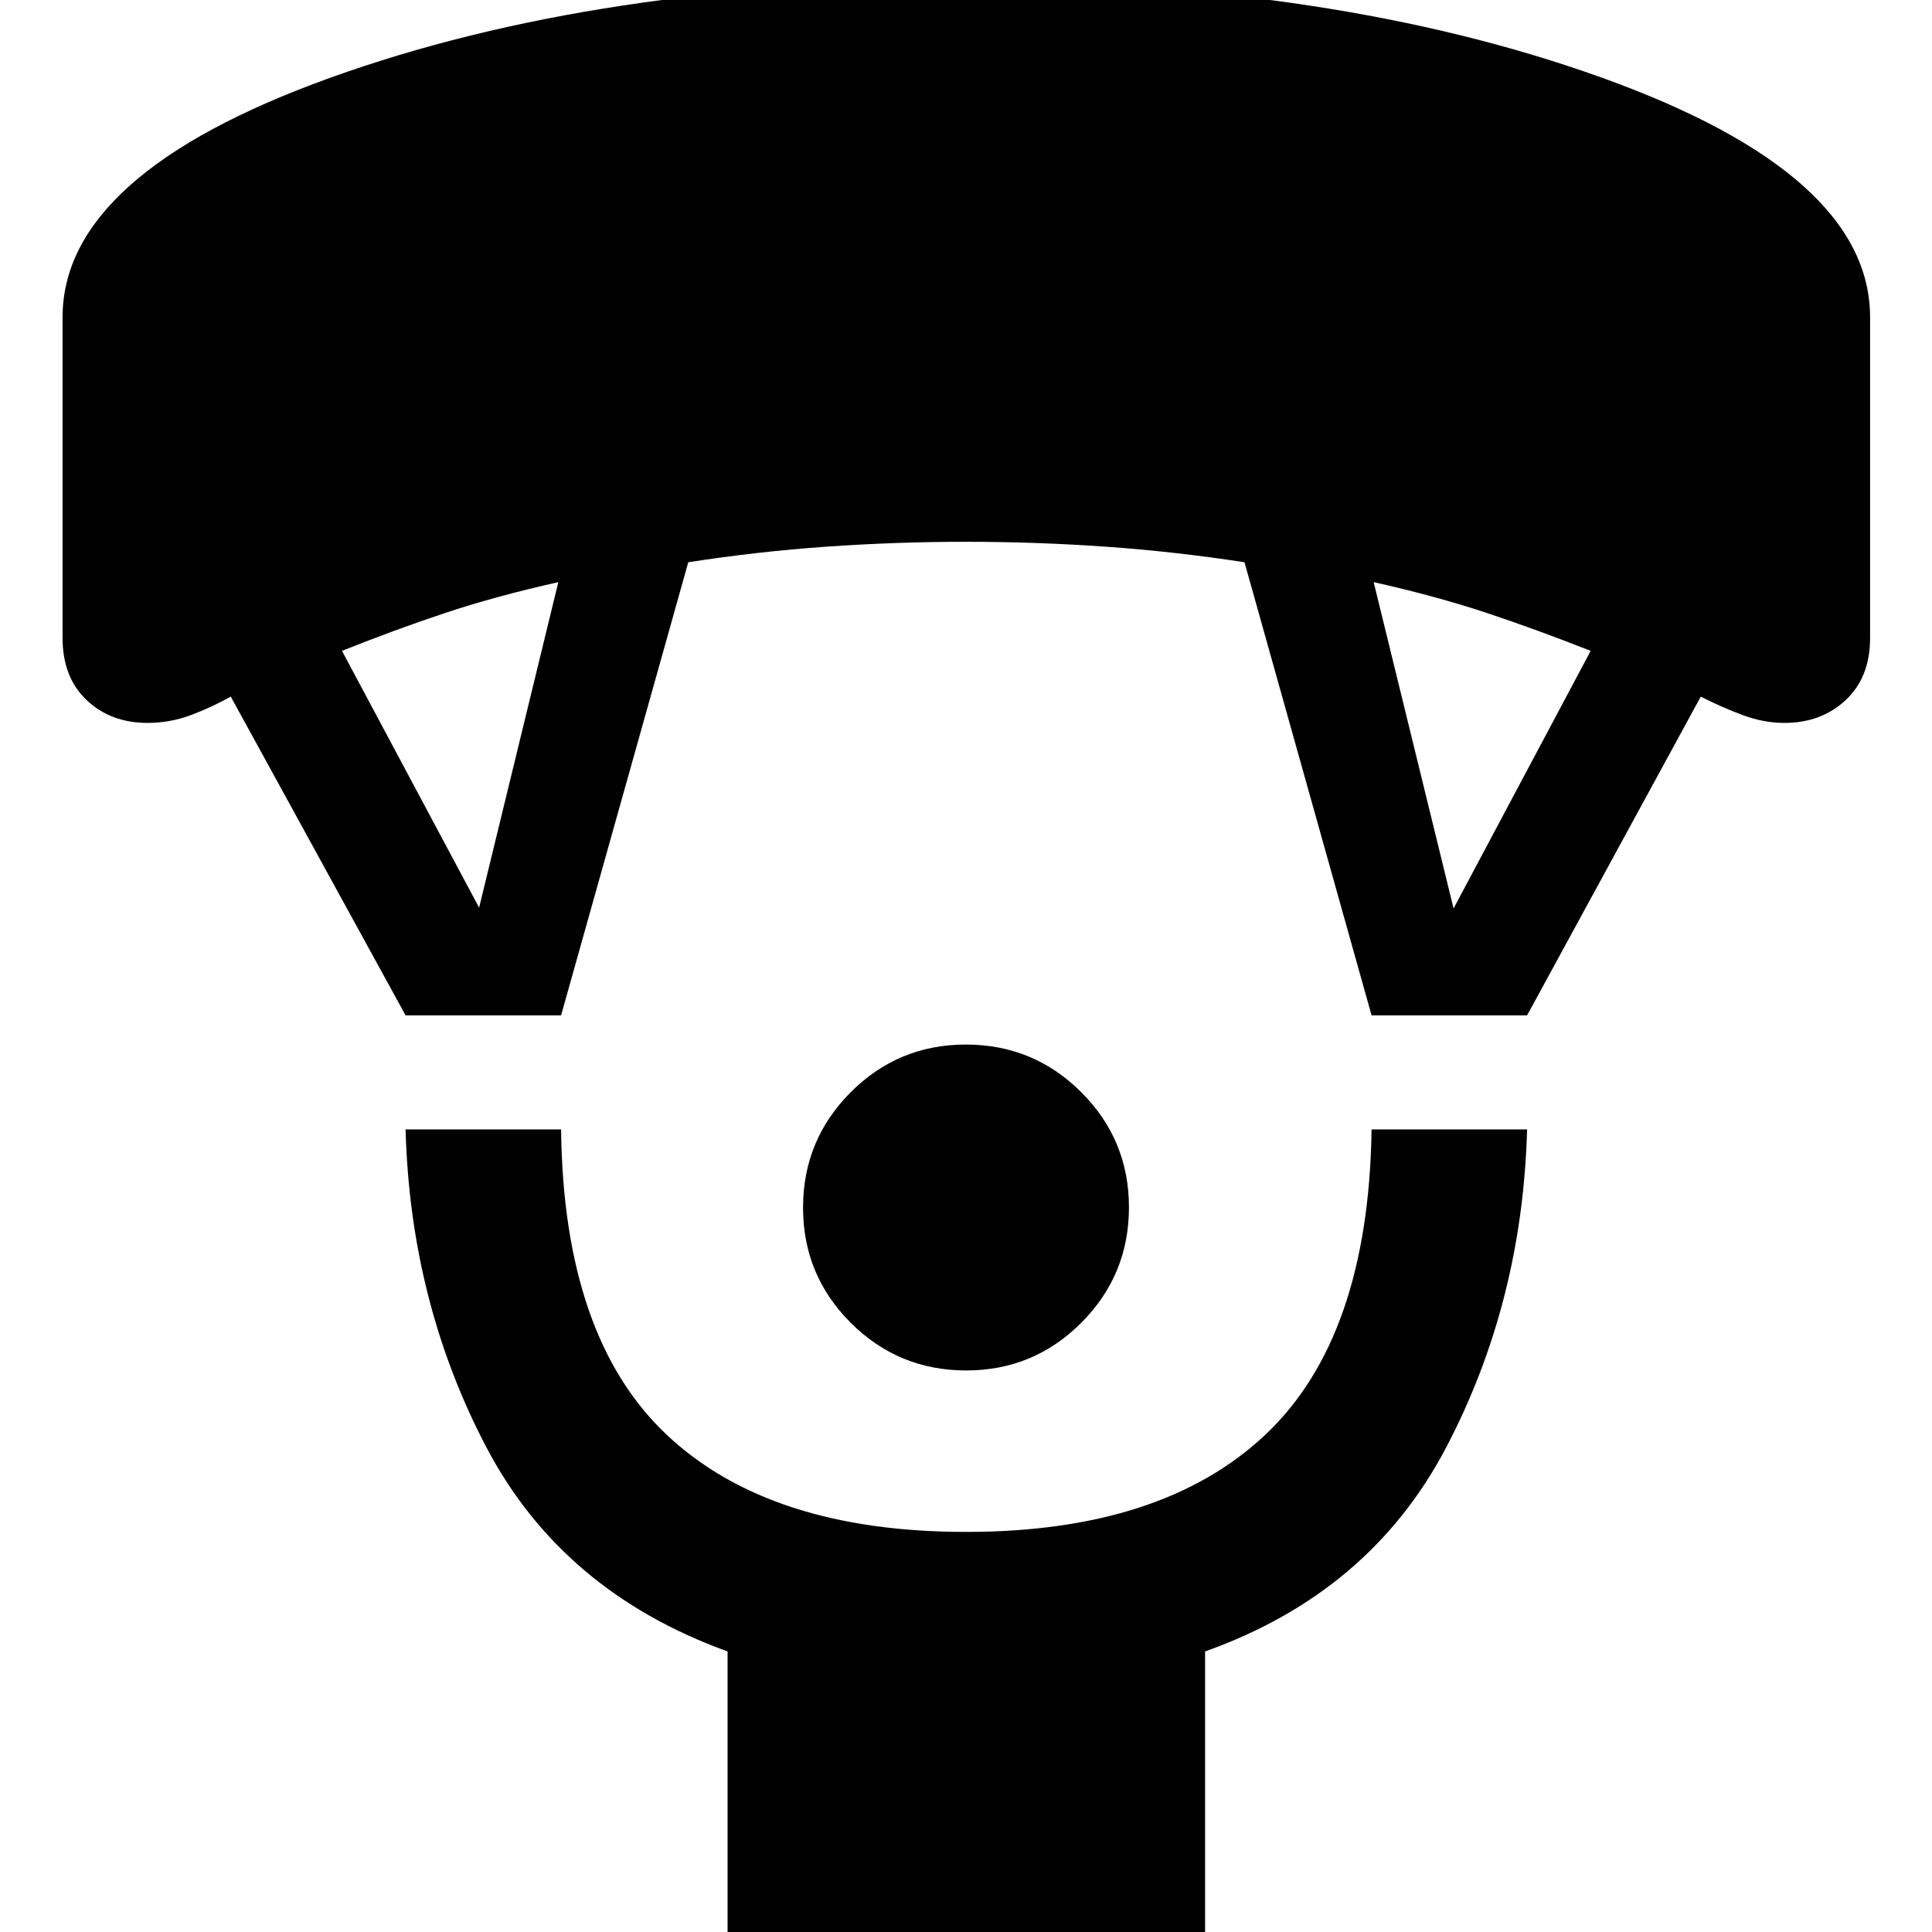 <svg xmlns="http://www.w3.org/2000/svg" height="40" viewBox="0 -960 960 960" width="40"><path d="M480.08-279.03q-33.59 0-57.32-23.65-23.73-23.66-23.73-57.24 0-33.59 23.65-57.32 23.66-23.73 57.24-23.73 33.59 0 57.32 23.65 23.73 23.66 23.73 57.24 0 33.59-23.65 57.32-23.66 23.73-57.24 23.73ZM361.53 5.14v-144.55q-82.27-29.72-119.97-101.67-37.7-71.96-40.03-157.72h77.27q1.17 103.33 52.41 151.66Q382.44-198.8 480-198.8t148.79-48.34q51.24-48.33 52.74-151.66h77.27q-2.33 85.76-40.19 158-37.87 72.23-119.81 101.39V5.14H361.53Zm-160-460.61-86.86-158.38q-9.61 5.37-19.92 9.22-10.32 3.84-21.42 3.84-18.29 0-30.27-11.33-11.97-11.32-11.97-30.91v-159.29q0-71.17 133-119.04 133-47.88 315.91-47.88 182.91 0 316.08 47.88 133.16 47.87 133.16 119.04v159.29q0 19.59-12.14 30.91-12.14 11.33-30.43 11.33-10.27 0-20.63-3.84-10.35-3.85-20.94-9.22l-86.3 158.38h-77.27l-63.15-225.15q-34.69-5.34-69.19-7.75-34.5-2.42-69.19-2.42t-69.19 2.42q-34.5 2.41-68.81 7.75l-63.2 225.15h-77.27ZM238.07-509l39.36-161.74q-30.98 6.94-55.98 15.24-25 8.31-51.52 18.91L238.07-509Zm484.2.4 68.13-127.99q-26.85-10.6-51.85-18.91-25-8.3-55.98-15.24l39.7 162.14Z"/></svg>
